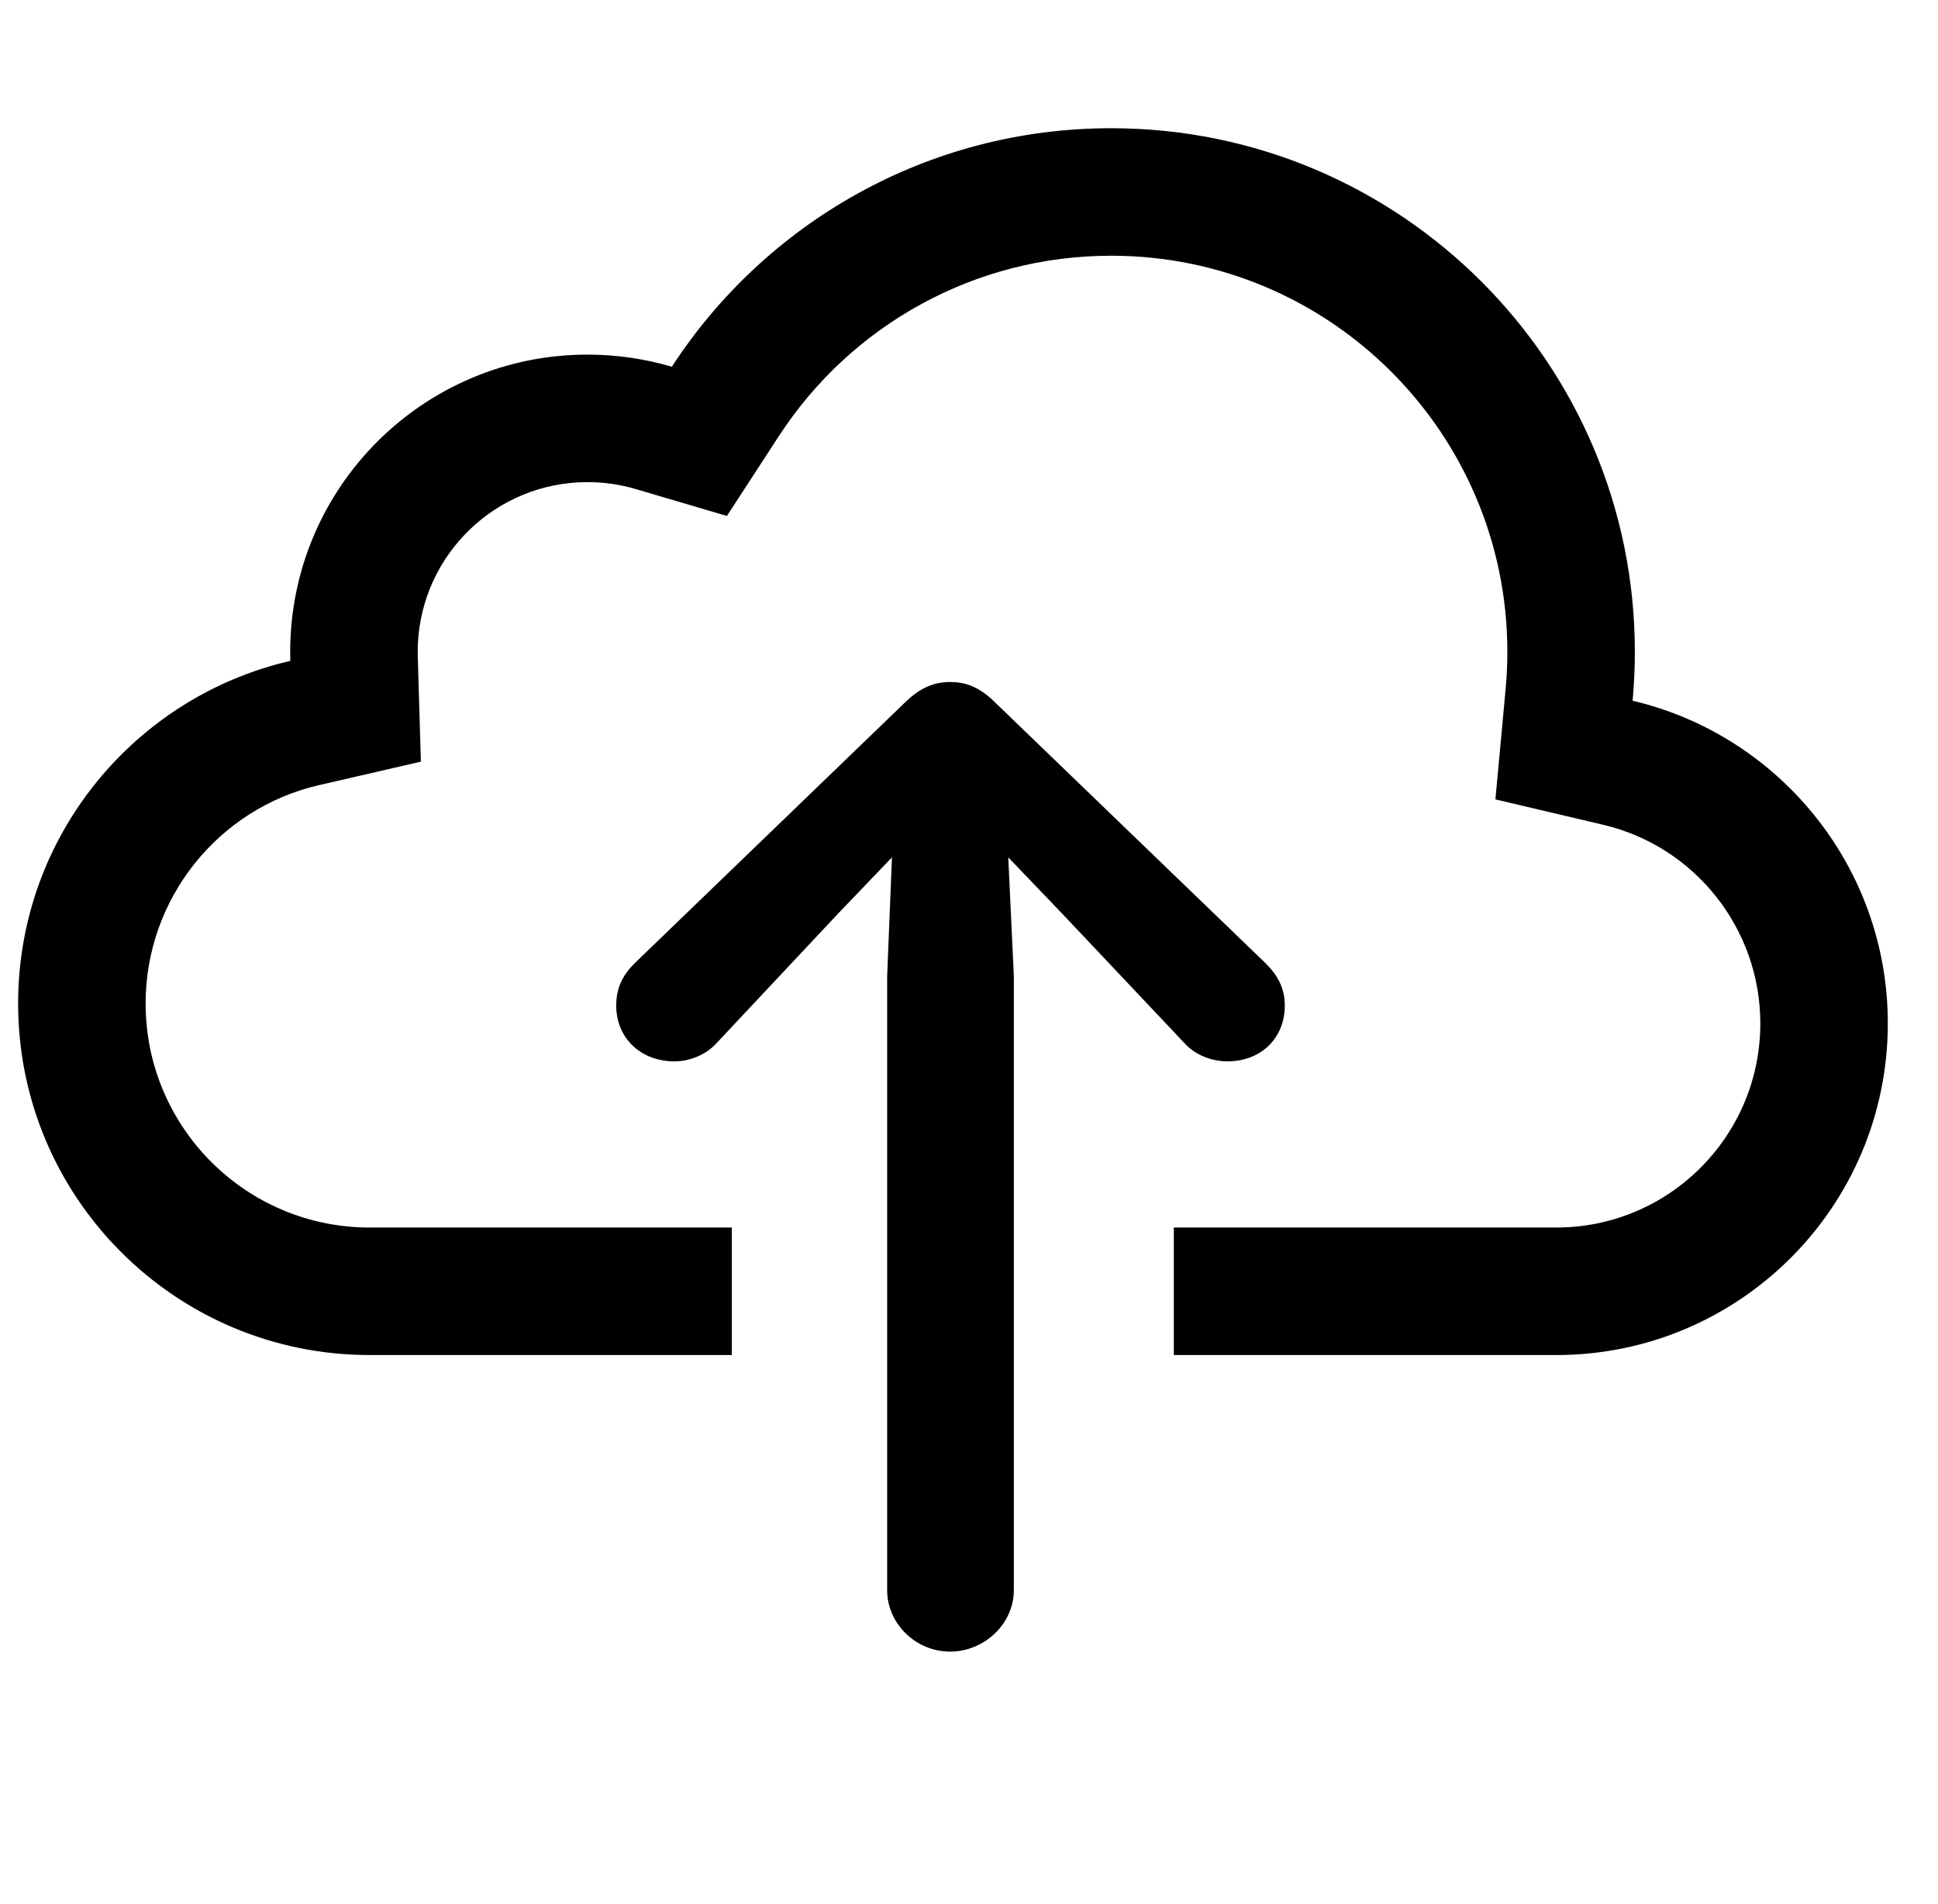<svg xmlns="http://www.w3.org/2000/svg" width="57" height="56" viewBox="0 0 57 56">
  <path d="M27.944,17.058 C28.387,17.058 28.754,17.191 29.165,17.56 L37.226,25.332 C37.577,25.683 37.788,26.058 37.788,26.574 C37.788,27.535 37.085,28.215 36.101,28.215 C35.632,28.215 35.14,28.027 34.812,27.652 L31.249,23.879 L29.655,22.215 L29.819,25.707 L29.819,43.769 C29.819,44.754 28.952,45.574 27.944,45.574 C26.937,45.574 26.093,44.754 26.093,43.769 L26.093,25.707 L26.234,22.215 L24.64,23.879 L21.101,27.652 C20.773,28.027 20.28,28.215 19.835,28.215 C18.851,28.215 18.124,27.535 18.124,26.574 C18.124,26.058 18.312,25.683 18.663,25.332 L26.585,17.691 C27.054,17.222 27.476,17.058 27.944,17.058 Z M32.681,0.771 C41.188,0.771 48.084,7.667 48.084,16.173 C48.084,16.657 48.061,17.136 48.018,17.608 C52.321,18.622 55.524,22.487 55.524,27.1 C55.524,32.486 51.158,36.852 45.772,36.852 L34.524,36.852 L34.524,33.102 L45.772,33.102 C49.087,33.102 51.774,30.415 51.774,27.1 C51.774,24.302 49.841,21.89 47.157,21.258 L43.983,20.51 L44.283,17.263 C44.317,16.903 44.334,16.539 44.334,16.173 C44.334,9.738 39.117,4.521 32.681,4.521 C28.687,4.521 25.043,6.542 22.904,9.831 L21.379,12.175 L18.698,11.383 C18.243,11.249 17.768,11.179 17.279,11.179 C14.594,11.179 12.403,13.299 12.29,15.956 L12.286,16.25 L12.286,16.25 L12.379,19.4 L9.382,20.091 C6.42,20.774 4.283,23.428 4.283,26.513 C4.283,30.152 7.233,33.102 10.872,33.102 L21.524,33.102 L21.524,36.852 L10.872,36.852 C5.162,36.852 0.533,32.223 0.533,26.513 C0.533,21.605 3.952,17.495 8.539,16.437 L8.535,16.173 L8.535,16.173 C8.535,11.344 12.45,7.429 17.279,7.429 C18.141,7.429 18.974,7.554 19.76,7.786 C22.507,3.563 27.268,0.771 32.681,0.771 Z" transform="translate(0 3)"/>
</svg>

